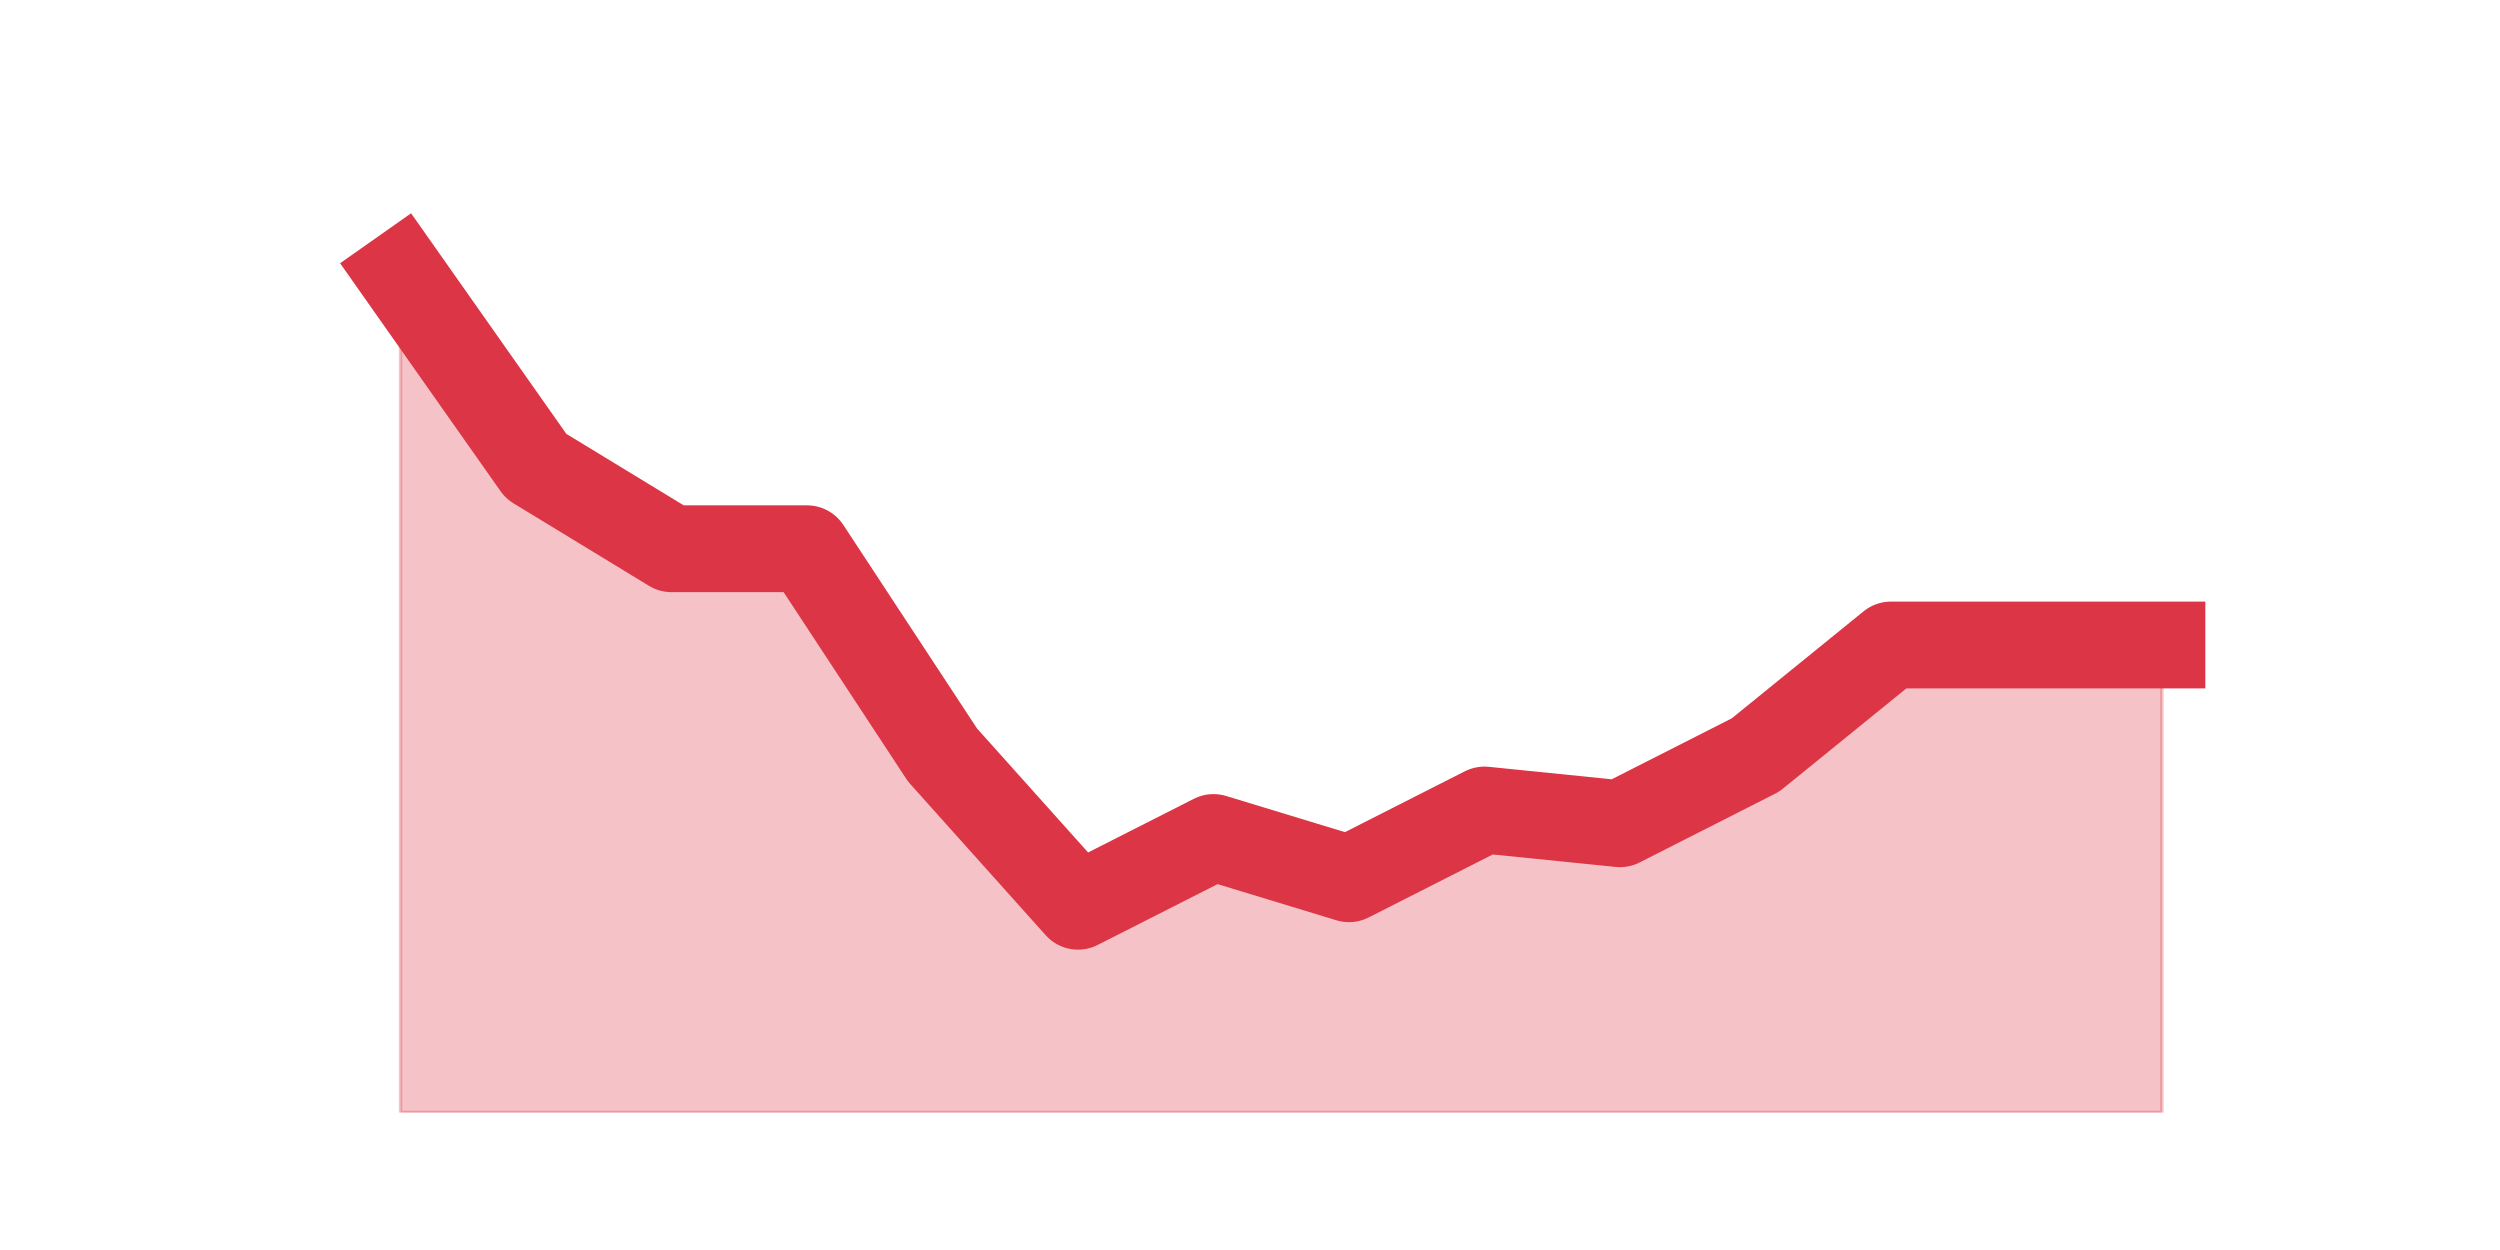 <?xml version="1.0" encoding="utf-8" standalone="no"?>
<!DOCTYPE svg PUBLIC "-//W3C//DTD SVG 1.1//EN"
  "http://www.w3.org/Graphics/SVG/1.1/DTD/svg11.dtd">
<svg height="360pt" version="1.1" viewBox="0 0 720 360" width="720pt" xmlns="http://www.w3.org/2000/svg" xmlns:xlink="http://www.w3.org/1999/xlink">
 <defs>
  <style type="text/css">*{stroke-linecap:butt;stroke-linejoin:round;}</style>
 </defs>
 <g id="figure_1">
  <g id="patch_1">
   <path d="M 0 360 
L 720 360 
L 720 0 
L 0 0 
z
" style="fill:none;"/>
  </g>
  <g id="axes_1">
   <g id="matplotlib.axis_1"/>
   <g id="matplotlib.axis_2"/>
   <g id="PolyCollection_1">
    <defs>
     <path d="M 115.364 -281.16 
L 115.364 -39.6 
L 154.385 -39.6 
L 193.406 -39.6 
L 232.427 -39.6 
L 271.448 -39.6 
L 310.469 -39.6 
L 349.49 -39.6 
L 388.51 -39.6 
L 427.531 -39.6 
L 466.552 -39.6 
L 505.573 -39.6 
L 544.594 -39.6 
L 583.615 -39.6 
L 622.636 -39.6 
L 622.636 -174.24 
L 622.636 -174.24 
L 583.615 -174.24 
L 544.594 -174.24 
L 505.573 -142.56 
L 466.552 -122.76 
L 427.531 -126.72 
L 388.51 -106.92 
L 349.49 -118.8 
L 310.469 -99 
L 271.448 -142.56 
L 232.427 -201.96 
L 193.406 -201.96 
L 154.385 -225.72 
L 115.364 -281.16 
z
" id="m1c1ebbde5f" style="stroke:#dc3545;stroke-opacity:0.3;"/>
    </defs>
    <g clip-path="url(#pa4ccfdc2e0)">
     <use style="fill:#dc3545;fill-opacity:0.3;stroke:#dc3545;stroke-opacity:0.3;" x="0" xlink:href="#m1c1ebbde5f" y="360"/>
    </g>
   </g>
   <g id="line2d_1">
    <path clip-path="url(#pa4ccfdc2e0)" d="M 115.364 78.84 
L 154.385 134.28 
L 193.406 158.04 
L 232.427 158.04 
L 271.448 217.44 
L 310.469 261 
L 349.49 241.2 
L 388.51 253.08 
L 427.531 233.28 
L 466.552 237.24 
L 505.573 217.44 
L 544.594 185.76 
L 583.615 185.76 
L 622.636 185.76 
" style="fill:none;stroke:#dc3545;stroke-linecap:square;stroke-width:25;"/>
   </g>
  </g>
 </g>
 <defs>
  <clipPath id="pa4ccfdc2e0">
   <rect height="277.2" width="558" x="90" y="43.2"/>
  </clipPath>
 </defs>
</svg>
